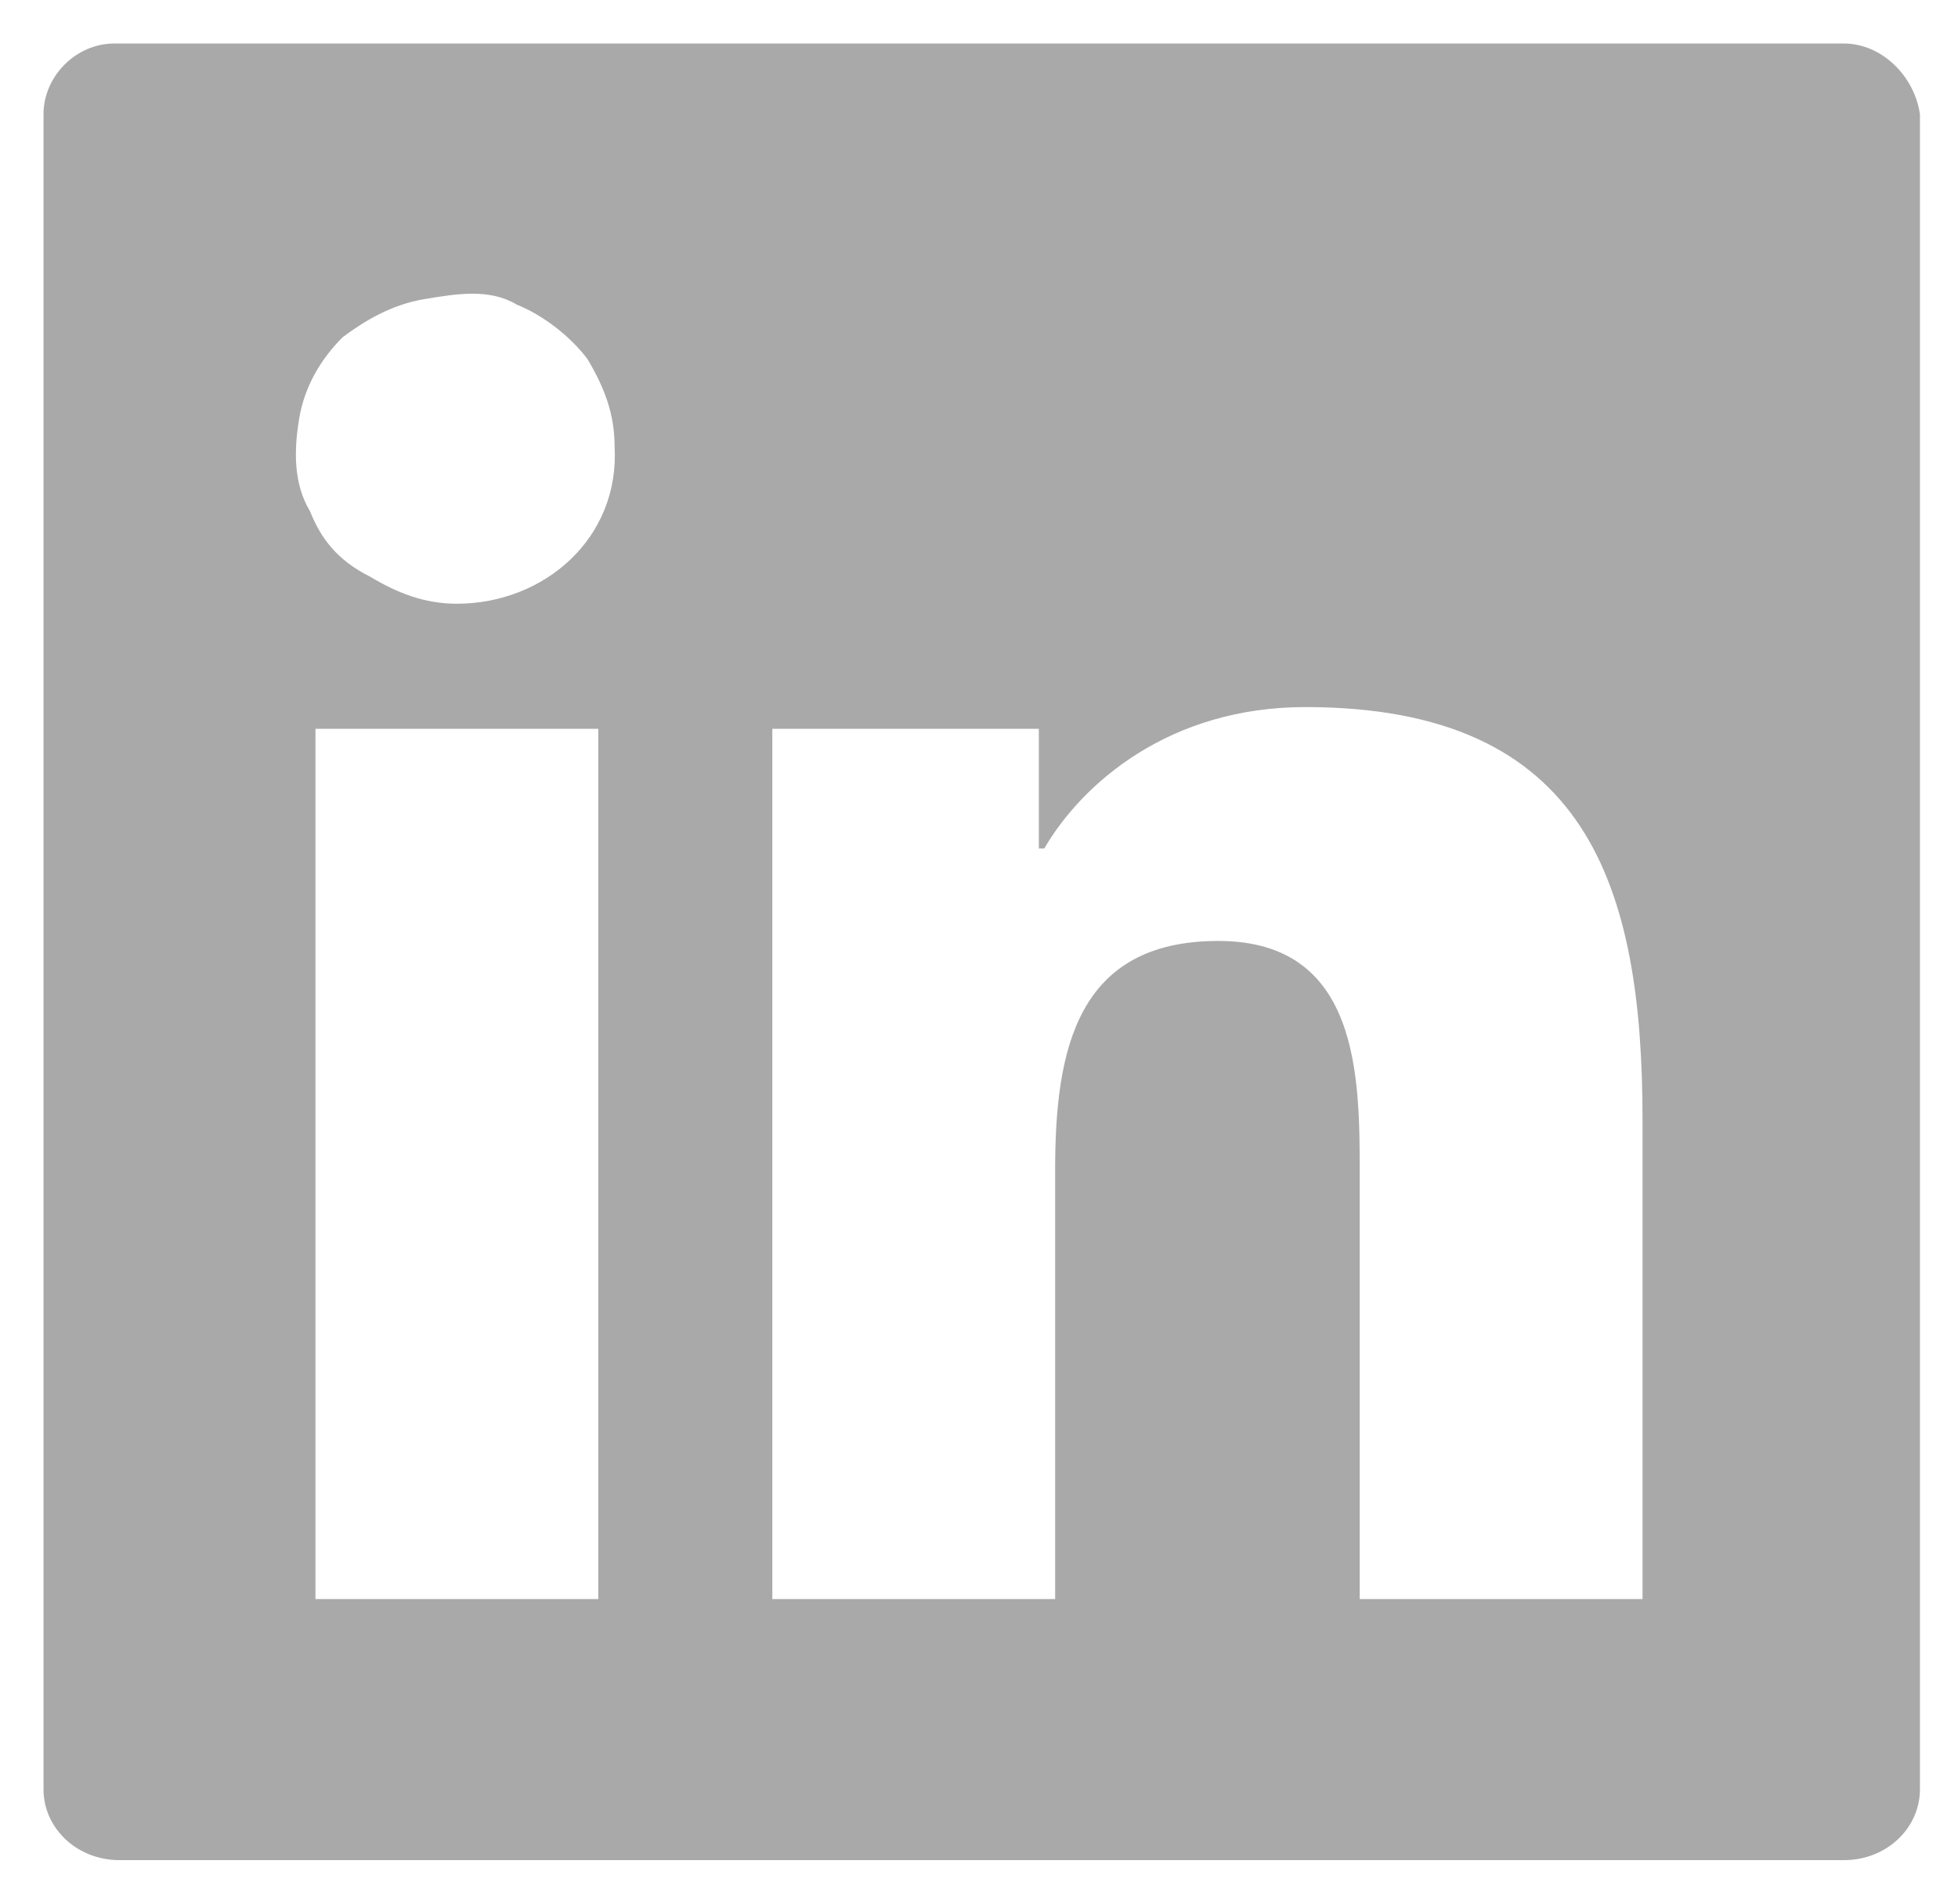<?xml version="1.0" encoding="utf-8"?>
<!-- Generator: Adobe Illustrator 26.3.1, SVG Export Plug-In . SVG Version: 6.00 Build 0)  -->
<svg version="1.1" id="Layer_1" xmlns="http://www.w3.org/2000/svg" xmlns:xlink="http://www.w3.org/1999/xlink" x="0px" y="0px"
	 viewBox="0 0 36 35" style="enable-background:new 0 0 36 35;" xml:space="preserve">
<style type="text/css">
	.st0{fill:#A9A9A9;}
</style>
<path class="st0" d="M33.9,0.8H2.1c-0.7,0-1.3,0.6-1.3,1.3v30.8c0,0.7,0.6,1.3,1.4,1.3h31.7c0.8,0,1.4-0.6,1.4-1.3V2.1
	C35.2,1.4,34.6,0.8,33.9,0.8z M11,29.4H5.8v-16H11V29.4z M8.4,11.1c-0.6,0-1.1-0.2-1.6-0.5c-0.6-0.3-0.9-0.7-1.1-1.2
	C5.4,8.9,5.4,8.3,5.5,7.7c0.1-0.6,0.4-1.1,0.8-1.5c0.4-0.3,0.9-0.6,1.5-0.7S9,5.3,9.5,5.6c0.5,0.2,1,0.6,1.3,1
	c0.3,0.5,0.5,1,0.5,1.6C11.4,9.9,10,11.1,8.4,11.1z M30.1,29.4H25v-7.8c0-1.8,0-4.3-2.6-4.3s-3,2-3,4.2v7.9h-5.2v-16h4.9v2.2h0.1
	c0.7-1.2,2.3-2.6,4.8-2.6c5.2,0,6.2,3.3,6.2,7.6v8.8H30.1z"/>
</svg>
